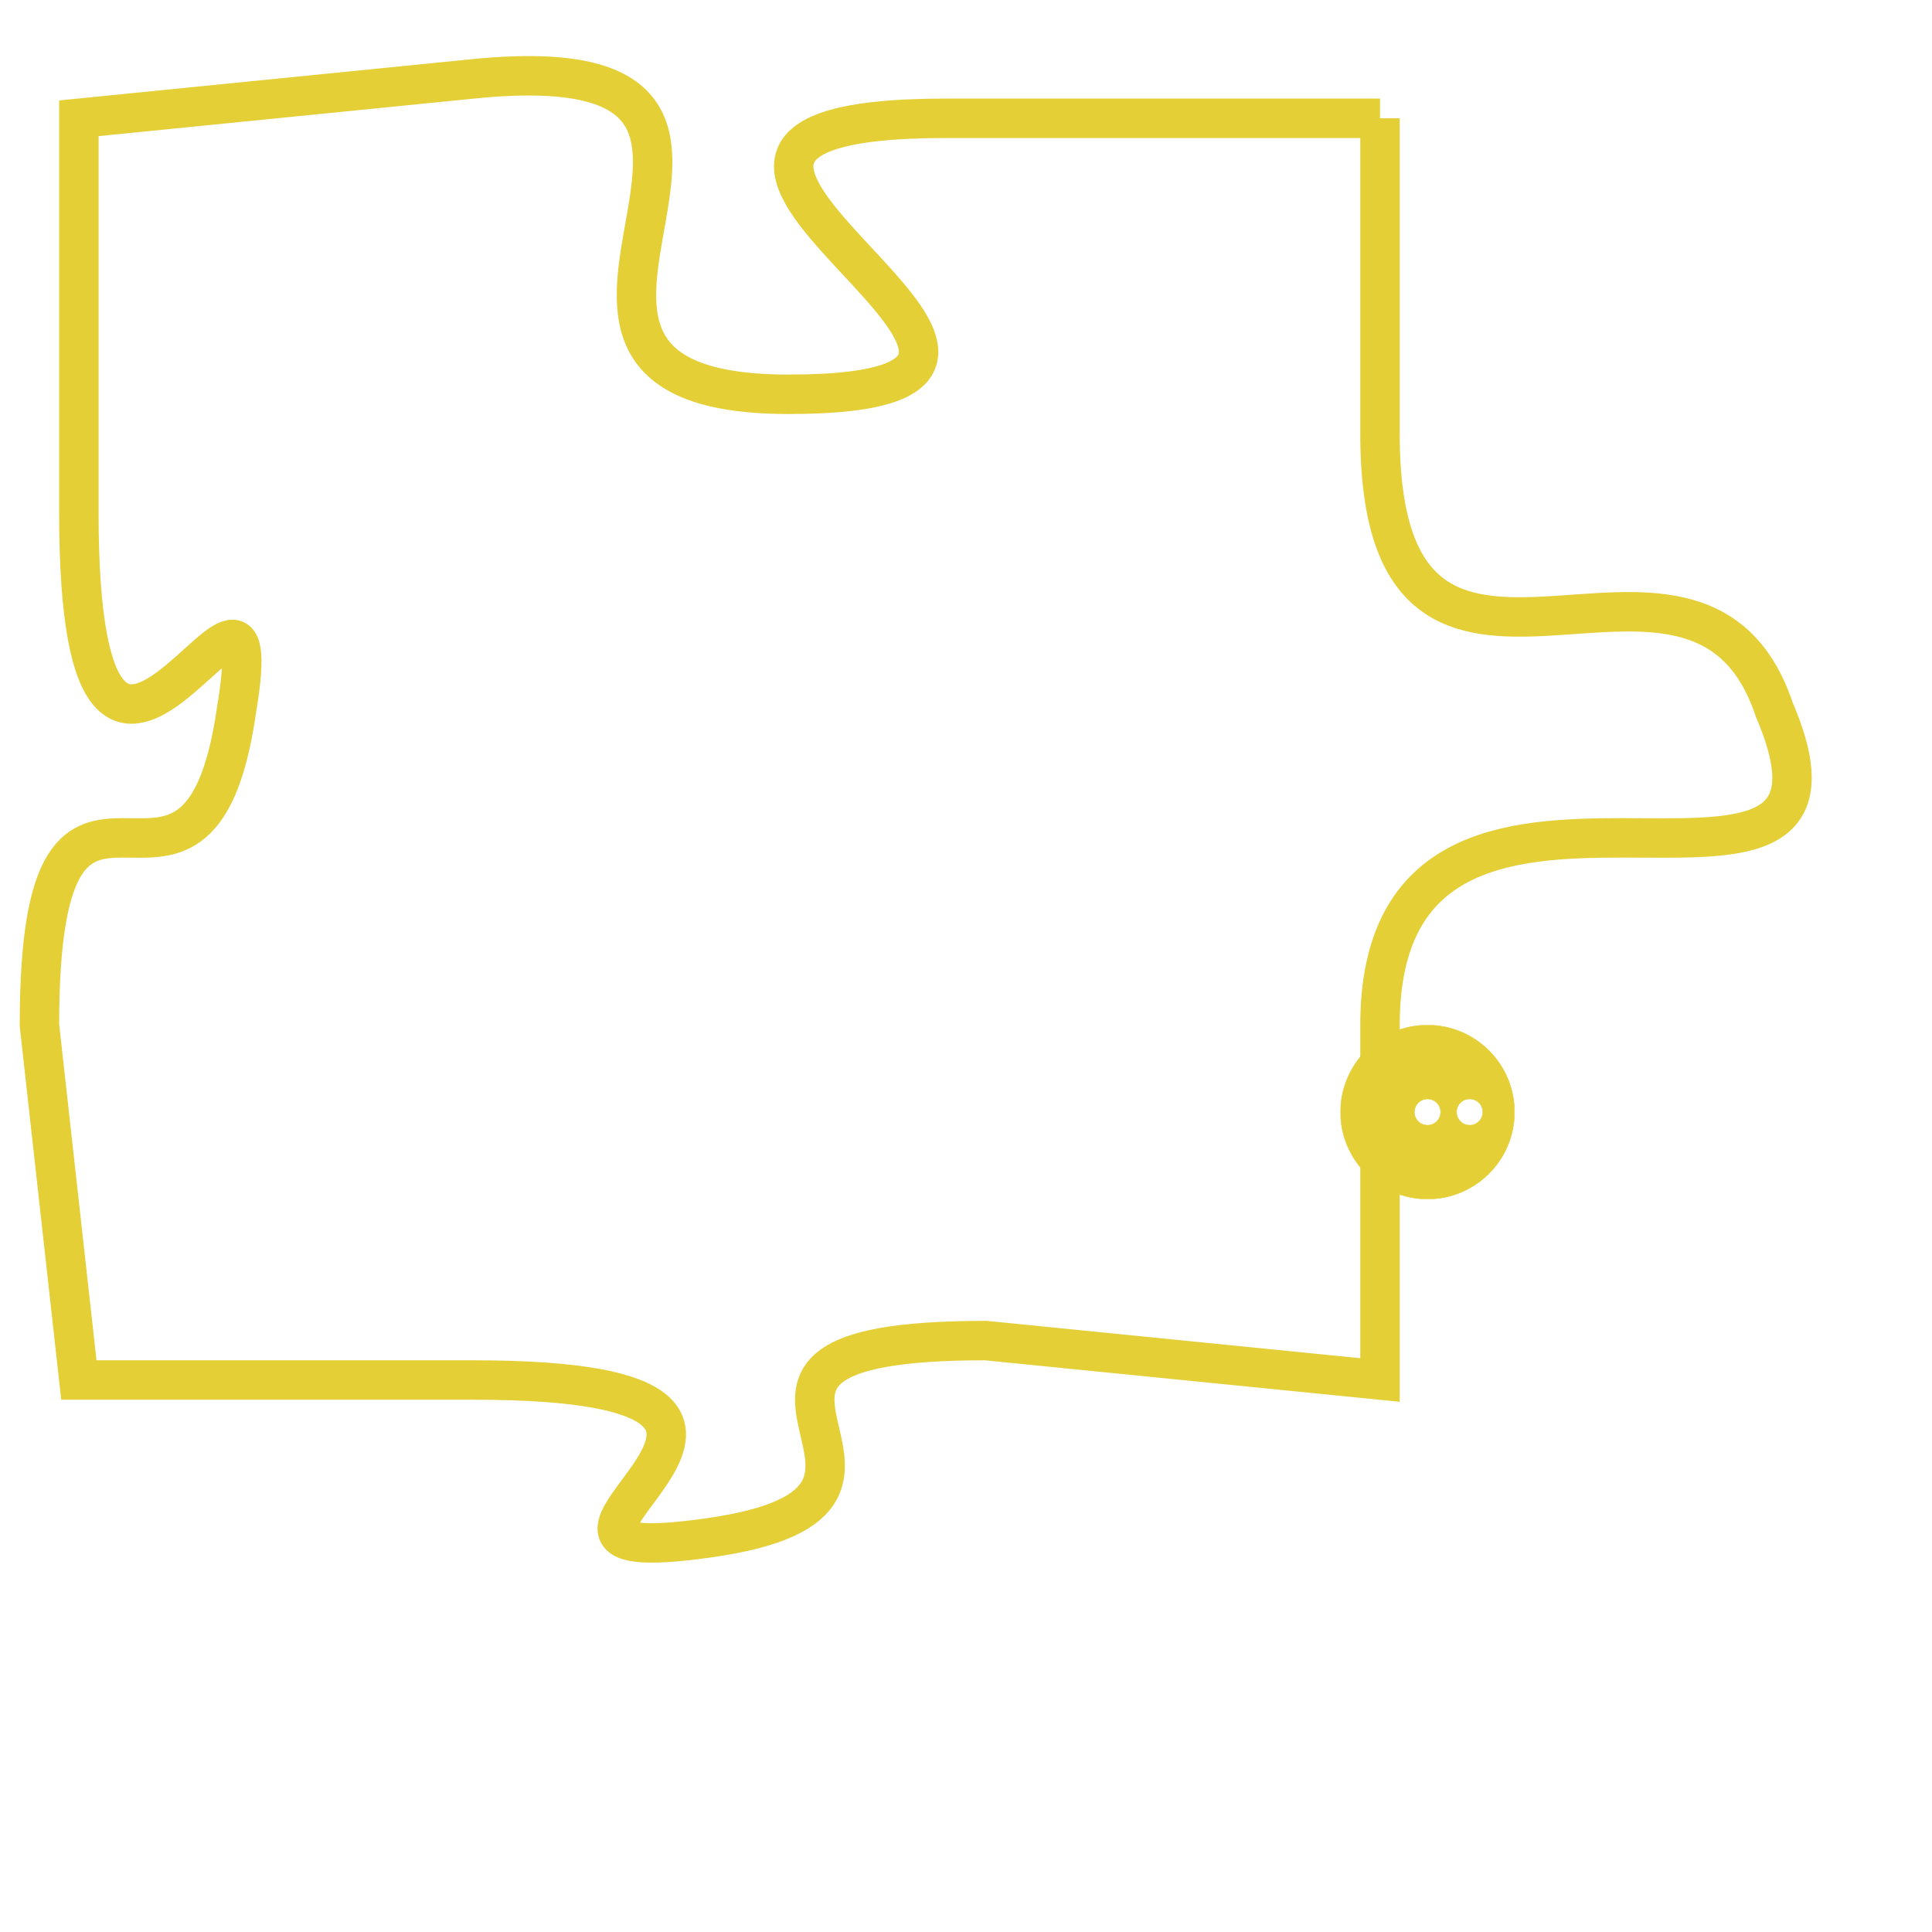 <svg version="1.1" xmlns="http://www.w3.org/2000/svg" xmlns:xlink="http://www.w3.org/1999/xlink" fill="transparent" x="0" y="0" width="350" height="350" preserveAspectRatio="xMinYMin slice"><style type="text/css">.links{fill:transparent;stroke: #E4CF37;}.links:hover{fill:#63D272; opacity:0.4;}</style><defs><g id="allt"><path id="t6247" d="M264,1536 L253,1536 C242,1536 259,1543 249,1543 C240,1543 251,1534 241,1535 L231,1536 231,1536 L231,1546 C231,1557 236,1545 235,1551 C234,1558 230,1550 230,1559 L231,1568 231,1568 L241,1568 C252,1568 240,1573 247,1572 C254,1571 245,1567 254,1567 L264,1568 264,1568 L264,1559 C264,1550 277,1558 274,1551 C272,1545 264,1553 264,1544 L264,1536"/></g><clipPath id="c" clipRule="evenodd" fill="transparent"><use href="#t6247"/></clipPath></defs><svg viewBox="229 1533 49 41" preserveAspectRatio="xMinYMin meet"><svg width="4380" height="2430"><g><image crossorigin="anonymous" x="0" y="0" href="https://nftpuzzle.license-token.com/assets/completepuzzle.svg" width="100%" height="100%" /><g class="links"><use href="#t6247"/></g></g></svg><svg x="263" y="1559" height="9%" width="9%" viewBox="0 0 330 330"><g><a xlink:href="https://nftpuzzle.license-token.com/" class="links"><title>See the most innovative NFT based token software licensing project</title><path fill="#E4CF37" id="more" d="M165,0C74.019,0,0,74.019,0,165s74.019,165,165,165s165-74.019,165-165S255.981,0,165,0z M85,190 c-13.785,0-25-11.215-25-25s11.215-25,25-25s25,11.215,25,25S98.785,190,85,190z M165,190c-13.785,0-25-11.215-25-25 s11.215-25,25-25s25,11.215,25,25S178.785,190,165,190z M245,190c-13.785,0-25-11.215-25-25s11.215-25,25-25 c13.785,0,25,11.215,25,25S258.785,190,245,190z"></path></a></g></svg></svg></svg>